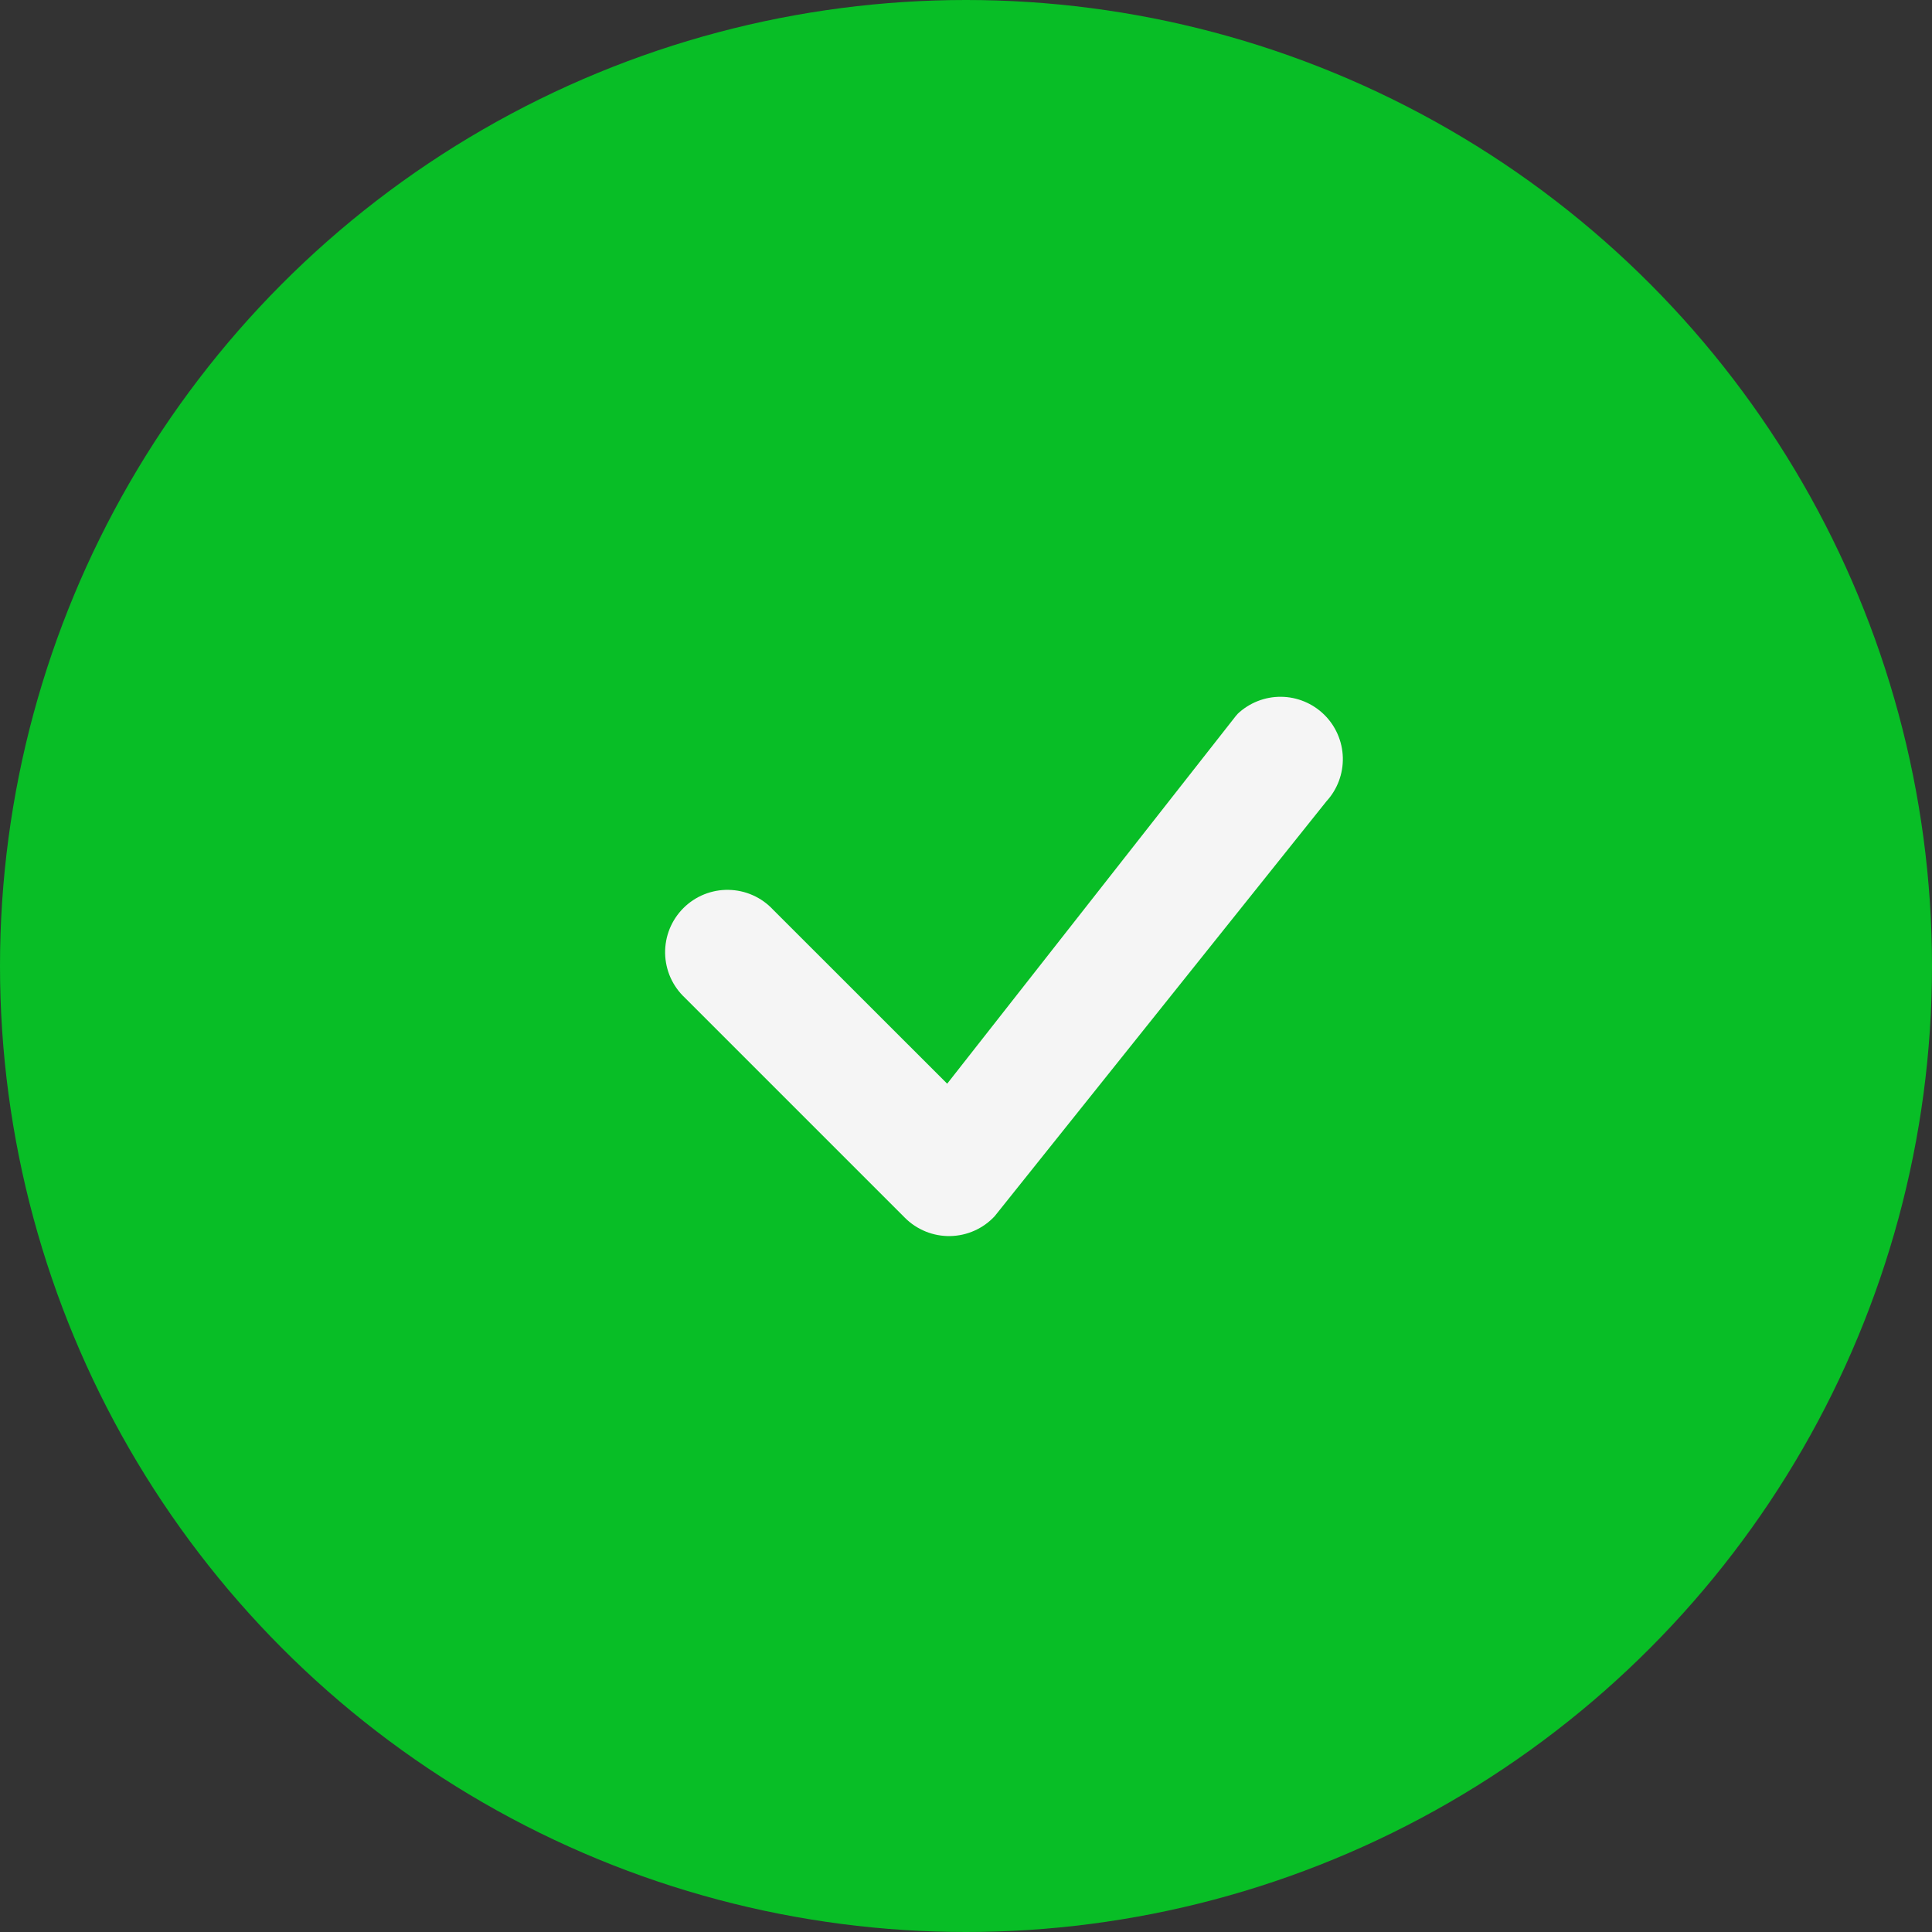 <svg width="61" height="61" viewBox="0 0 61 61" fill="none" xmlns="http://www.w3.org/2000/svg">
<rect x="0" y="0" width="61" height="61" fill="#333333" stroke="none"/>
<circle cx="30.5" cy="30.5" r="30.5" fill="#08BE26"/>
<path d="M39.072 22.543C39.442 22.191 39.934 21.996 40.445 22C40.955 22.004 41.444 22.206 41.809 22.564C42.173 22.921 42.384 23.406 42.398 23.917C42.411 24.427 42.226 24.923 41.881 25.299L31.407 38.398C31.227 38.592 31.01 38.748 30.768 38.856C30.527 38.964 30.266 39.022 30.001 39.027C29.736 39.032 29.473 38.983 29.228 38.884C28.983 38.785 28.759 38.638 28.572 38.45L21.627 31.505C21.433 31.324 21.278 31.107 21.17 30.866C21.063 30.624 21.005 30.363 21 30.099C20.996 29.835 21.044 29.572 21.143 29.327C21.242 29.082 21.39 28.859 21.577 28.672C21.764 28.485 21.986 28.338 22.231 28.239C22.477 28.14 22.739 28.091 23.003 28.096C23.268 28.101 23.529 28.158 23.77 28.266C24.012 28.373 24.229 28.529 24.409 28.722L29.906 34.216L39.023 22.601C39.039 22.58 39.056 22.561 39.075 22.543H39.072Z" fill="#F5F5F5"/>
</svg>
